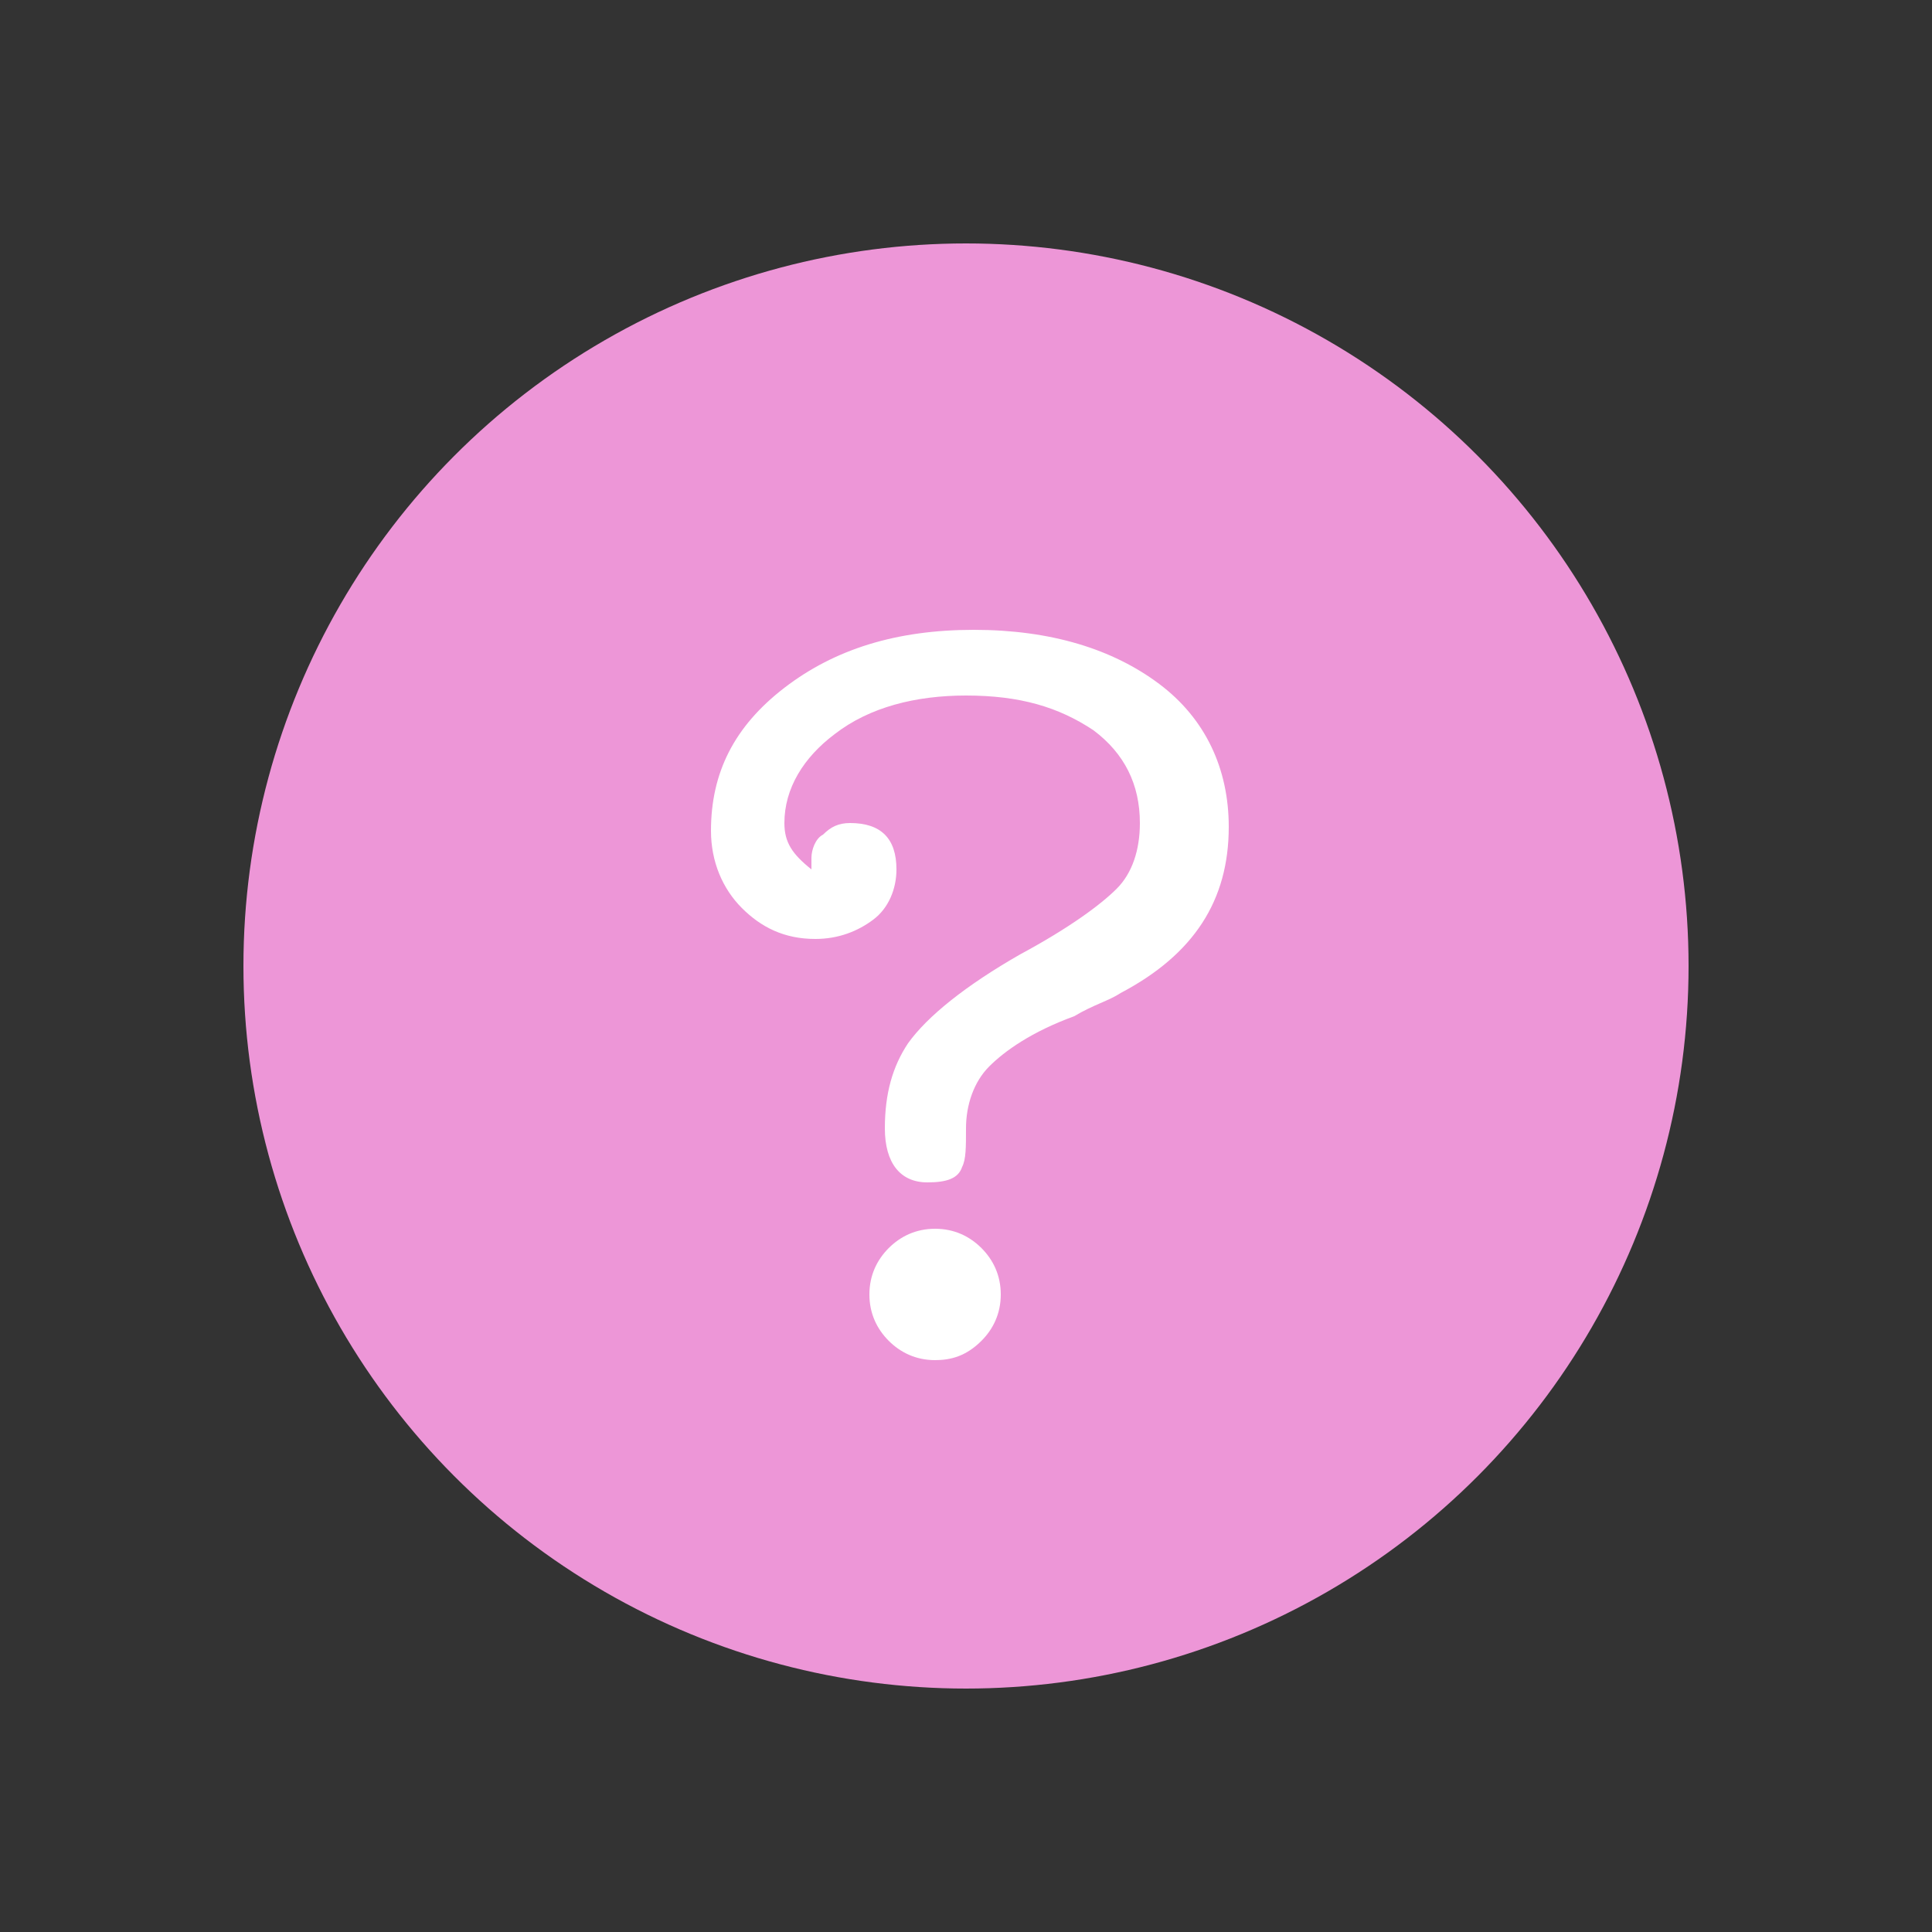 <?xml version="1.0" encoding="utf-8"?>
<!-- Generator: Adobe Illustrator 16.0.0, SVG Export Plug-In . SVG Version: 6.00 Build 0)  -->
<!DOCTYPE svg PUBLIC "-//W3C//DTD SVG 1.1//EN" "http://www.w3.org/Graphics/SVG/1.1/DTD/svg11.dtd">
<svg version="1.1" id="Layer_1" xmlns="http://www.w3.org/2000/svg" xmlns:xlink="http://www.w3.org/1999/xlink" x="0px" y="0px"
	 width="50px" height="50px" viewBox="0 0 50 50" style="enable-background:new 0 0 50 50;" xml:space="preserve">
<rect x="0" y="0" width="50" height="50" fill="#333333" stroke="none"/>
<style type="text/css">
<![CDATA[
	.st0{fill:#ED96D7;}
	.st1{fill:#FFFFFF;}
]]>
</style>
<g>
	<circle class="st0" cx="686.3" cy="35.3" r="12.7"/>
	<path class="st1" d="M683.5,32.5c0,0.3,0.1,0.5,0.4,0.7V33c0-0.2,0.1-0.3,0.2-0.4s0.3-0.2,0.4-0.2c0.5,0,0.7,0.2,0.7,0.7
		c0,0.3-0.1,0.6-0.4,0.8s-0.6,0.3-0.9,0.3c-0.5,0-0.9-0.2-1.2-0.5c-0.3-0.3-0.5-0.7-0.5-1.2c0-0.9,0.4-1.7,1.2-2.3s1.8-0.9,3-0.9
		c1.2,0,2.2,0.3,2.9,0.9c0.7,0.6,1.1,1.3,1.1,2.2c0,1.2-0.6,2-1.7,2.6c-0.2,0.1-0.4,0.2-0.8,0.3c-0.6,0.3-1.1,0.5-1.3,0.8
		c-0.2,0.3-0.4,0.6-0.4,1c0,0.3,0,0.5-0.1,0.6c-0.1,0.2-0.3,0.2-0.5,0.2c-0.5,0-0.7-0.3-0.7-0.9c0-0.5,0.1-1,0.4-1.3
		c0.3-0.4,0.9-0.9,1.8-1.4c0.8-0.4,1.3-0.8,1.5-1s0.3-0.6,0.3-1.1c0-0.6-0.2-1.1-0.7-1.4s-1.1-0.5-1.9-0.5c-0.8,0-1.5,0.2-2.1,0.6
		C683.8,31.4,683.5,31.9,683.5,32.5z M685.9,41c-0.3,0-0.5-0.1-0.7-0.3s-0.3-0.4-0.3-0.7s0.1-0.5,0.3-0.7c0.2-0.2,0.4-0.3,0.7-0.3
		s0.5,0.1,0.7,0.3c0.2,0.2,0.3,0.4,0.3,0.7s-0.1,0.5-0.3,0.7S686.2,41,685.9,41z"/>
</g>
<circle class="st0" cx="25" cy="25" r="18.7"/>
<path class="st1" d="M20.3,21.3c0,0.5,0.2,0.8,0.7,1.2v-0.3c0-0.2,0.1-0.5,0.3-0.6c0.2-0.2,0.4-0.3,0.7-0.3c0.8,0,1.2,0.4,1.2,1.2
	c0,0.5-0.2,1-0.6,1.3c-0.4,0.3-0.9,0.5-1.5,0.5c-0.8,0-1.4-0.3-1.9-0.8c-0.5-0.5-0.8-1.2-0.8-2c0-1.5,0.6-2.7,1.9-3.7
	c1.3-1,2.9-1.5,4.9-1.5c2,0,3.6,0.5,4.8,1.4c1.2,0.9,1.8,2.2,1.8,3.7c0,1.9-0.9,3.3-2.8,4.3c-0.3,0.2-0.7,0.3-1.2,0.6
	c-1.1,0.4-1.8,0.9-2.2,1.3c-0.4,0.4-0.6,1-0.6,1.6c0,0.5,0,0.8-0.1,1c-0.1,0.3-0.4,0.4-0.9,0.4c-0.7,0-1.1-0.5-1.1-1.4
	c0-0.9,0.2-1.6,0.6-2.2c0.5-0.7,1.5-1.5,2.9-2.3c1.3-0.7,2.1-1.3,2.5-1.7c0.4-0.4,0.6-1,0.6-1.7c0-1-0.4-1.8-1.2-2.4
	C27.4,18.3,26.4,18,25,18c-1.3,0-2.5,0.3-3.4,1C20.8,19.6,20.3,20.4,20.3,21.3z M24.2,35.2c-0.5,0-0.9-0.2-1.2-0.5
	c-0.3-0.3-0.5-0.7-0.5-1.2s0.2-0.9,0.5-1.2c0.3-0.3,0.7-0.5,1.2-0.5c0.5,0,0.9,0.2,1.2,0.5c0.3,0.3,0.5,0.7,0.5,1.2
	s-0.2,0.9-0.5,1.2C25,35.1,24.6,35.2,24.2,35.2z"/>
</svg>
